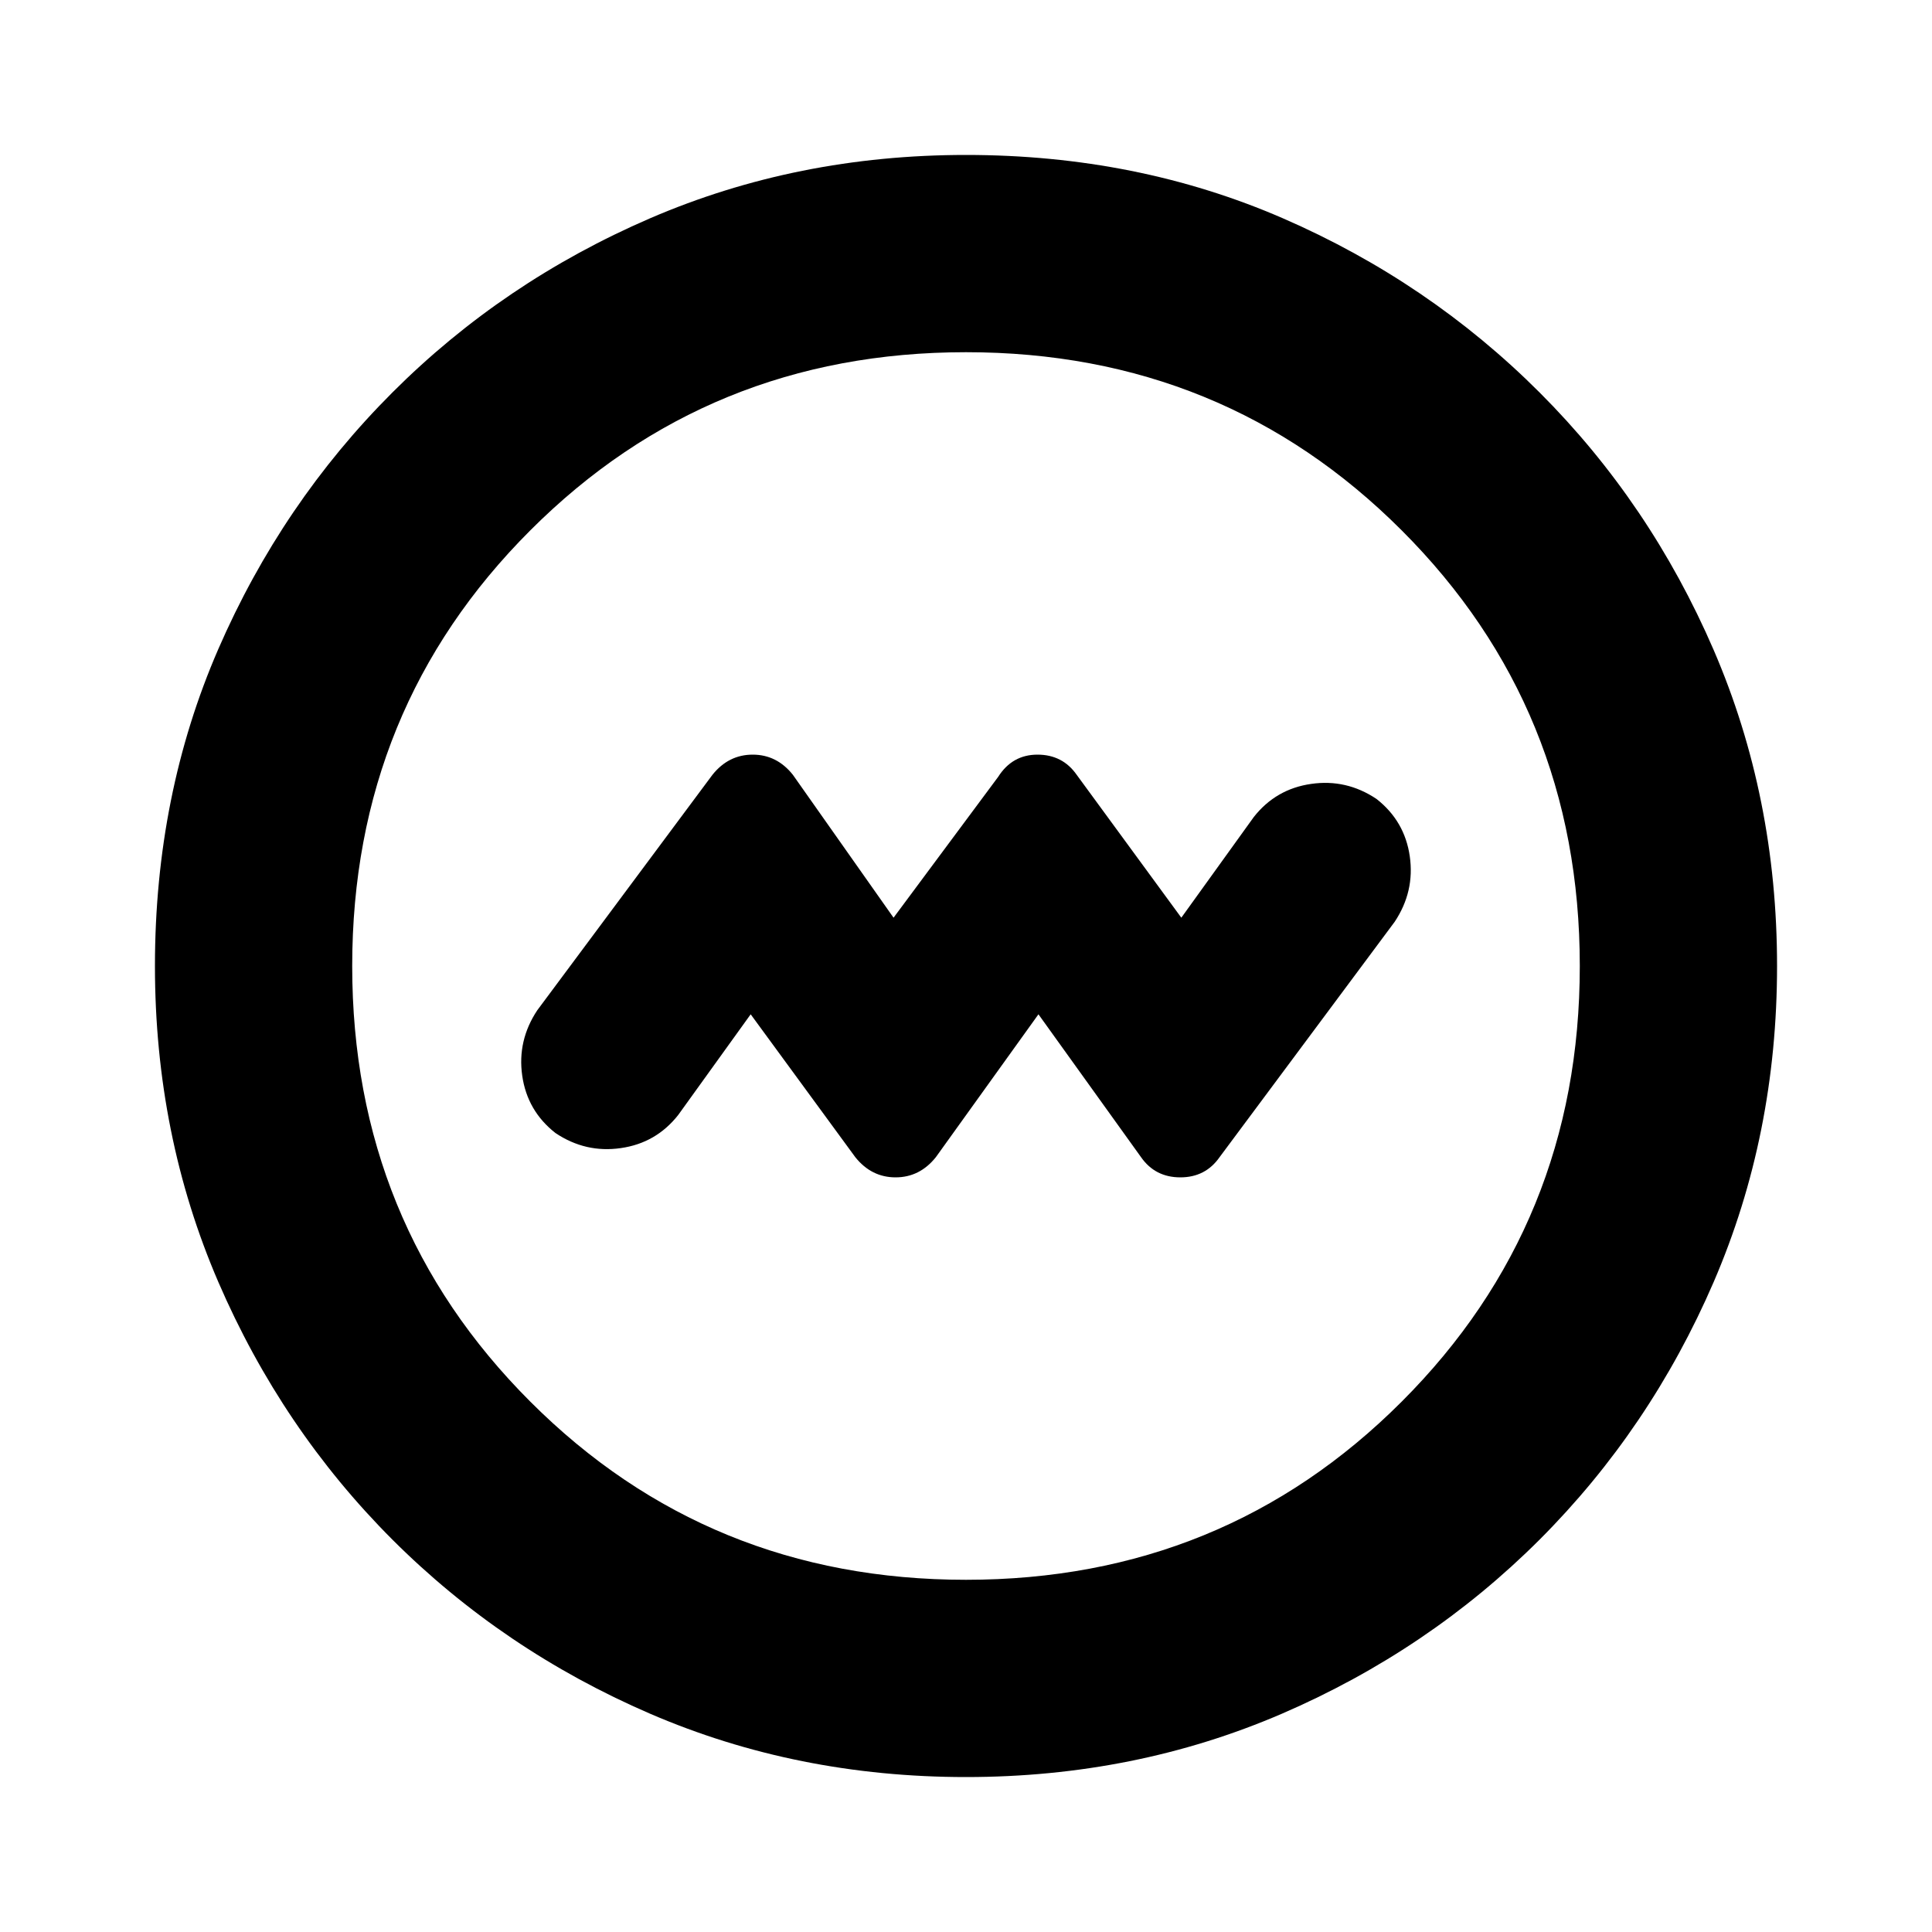 <svg xmlns="http://www.w3.org/2000/svg" height="20" width="20"><path d="m7.771 10.5 1.083 1.479q.167.209.417.209.25 0 .417-.209L10.75 10.5l1.062 1.479q.146.209.407.209.26 0 .406-.209l1.813-2.437q.208-.313.156-.677-.052-.365-.344-.594-.312-.209-.677-.156-.365.052-.594.343l-.75 1.042-1.083-1.479q-.146-.209-.406-.209-.261 0-.407.23L9.25 9.5 8.208 8.021q-.166-.209-.416-.209-.25 0-.417.209l-1.813 2.437q-.208.313-.156.677.052.365.344.594.312.209.677.156.365-.052.594-.343ZM10 18.396q-1.75 0-3.271-.656-1.521-.657-2.667-1.802-1.145-1.146-1.802-2.667Q1.604 11.75 1.604 10q0-1.771.656-3.281.657-1.511 1.802-2.656Q5.208 2.917 6.729 2.26 8.25 1.604 10 1.604q1.771 0 3.281.656 1.511.657 2.657 1.803 1.145 1.145 1.802 2.666.656 1.521.656 3.271t-.656 3.271q-.657 1.521-1.802 2.667-1.146 1.145-2.667 1.802-1.521.656-3.271.656Zm0-2.042q2.667 0 4.51-1.844 1.844-1.843 1.844-4.51T14.51 5.49Q12.667 3.646 10 3.646T5.49 5.49Q3.646 7.333 3.646 10t1.844 4.51q1.843 1.844 4.51 1.844ZM10 10Z"/></svg>